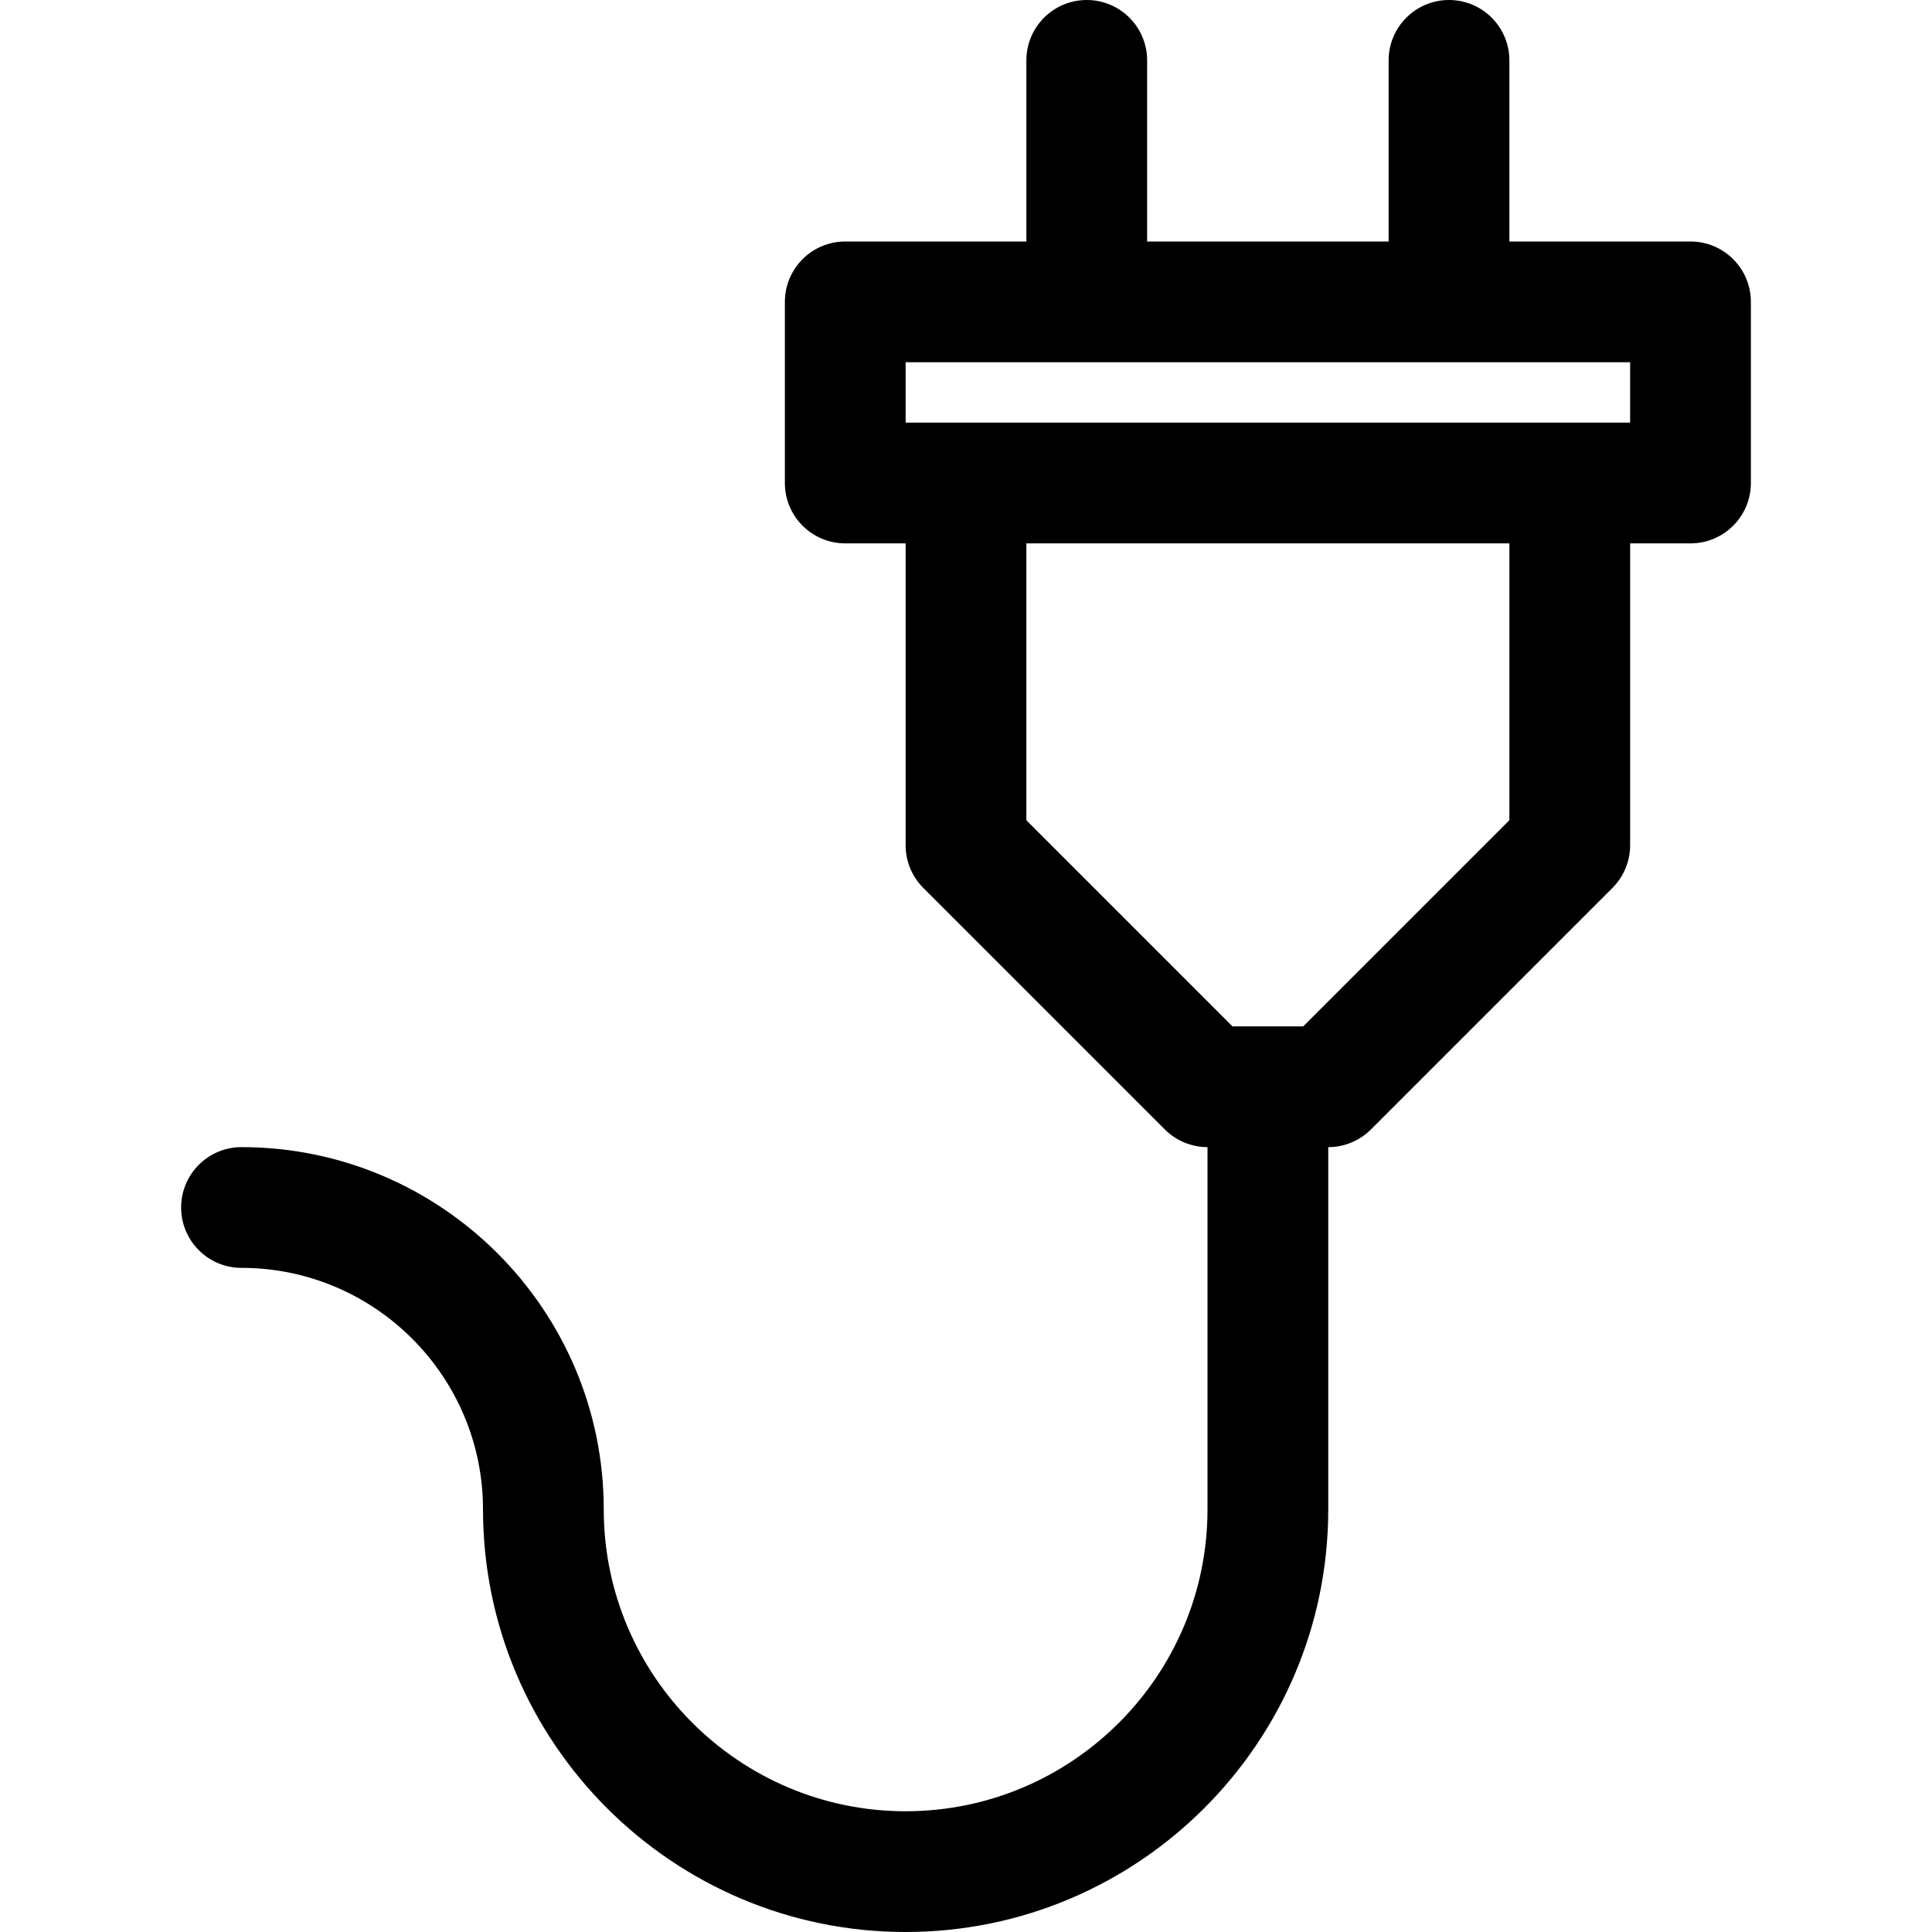 <?xml version='1.0' encoding='iso-8859-1'?>
<!DOCTYPE svg PUBLIC '-//W3C//DTD SVG 1.1//EN' 'http://www.w3.org/Graphics/SVG/1.1/DTD/svg11.dtd'>
<svg version="1.1" xmlns="http://www.w3.org/2000/svg" viewBox="0 0 512 512" xmlns:xlink="http://www.w3.org/1999/xlink" enable-background="new 0 0 512 512">
  <path d="M448,64h-48V16c0-8.836-7.164-16-16-16s-16,7.164-16,16v48h-64V16c0-8.836-7.164-16-16-16s-16,7.164-16,16v48h-48  c-8.836,0-16,7.164-16,16v48c0,8.836,7.164,16,16,16h16v80c0,4.242,1.688,8.313,4.688,11.313l64,64c3,3,7.07,4.688,11.313,4.688v96  c0,44.109-35.891,80-80,80s-80-35.891-80-80c0-52.938-43.063-96-96-96c-8.836,0-16,7.164-16,16s7.164,16,16,16  c35.289,0,64,28.711,64,64c0,61.758,50.242,112,112,112s112-50.242,112-112v-96c4.242,0,8.313-1.688,11.313-4.688l64-64  c3-3,4.688-7.07,4.688-11.313v-80h16c8.836,0,16-7.164,16-16V80C464,71.164,456.836,64,448,64z M400,217.375L345.375,272h-18.75  L272,217.375V144h128V217.375z M432,112h-16H256h-16V96h192V112z"/>
</svg>

